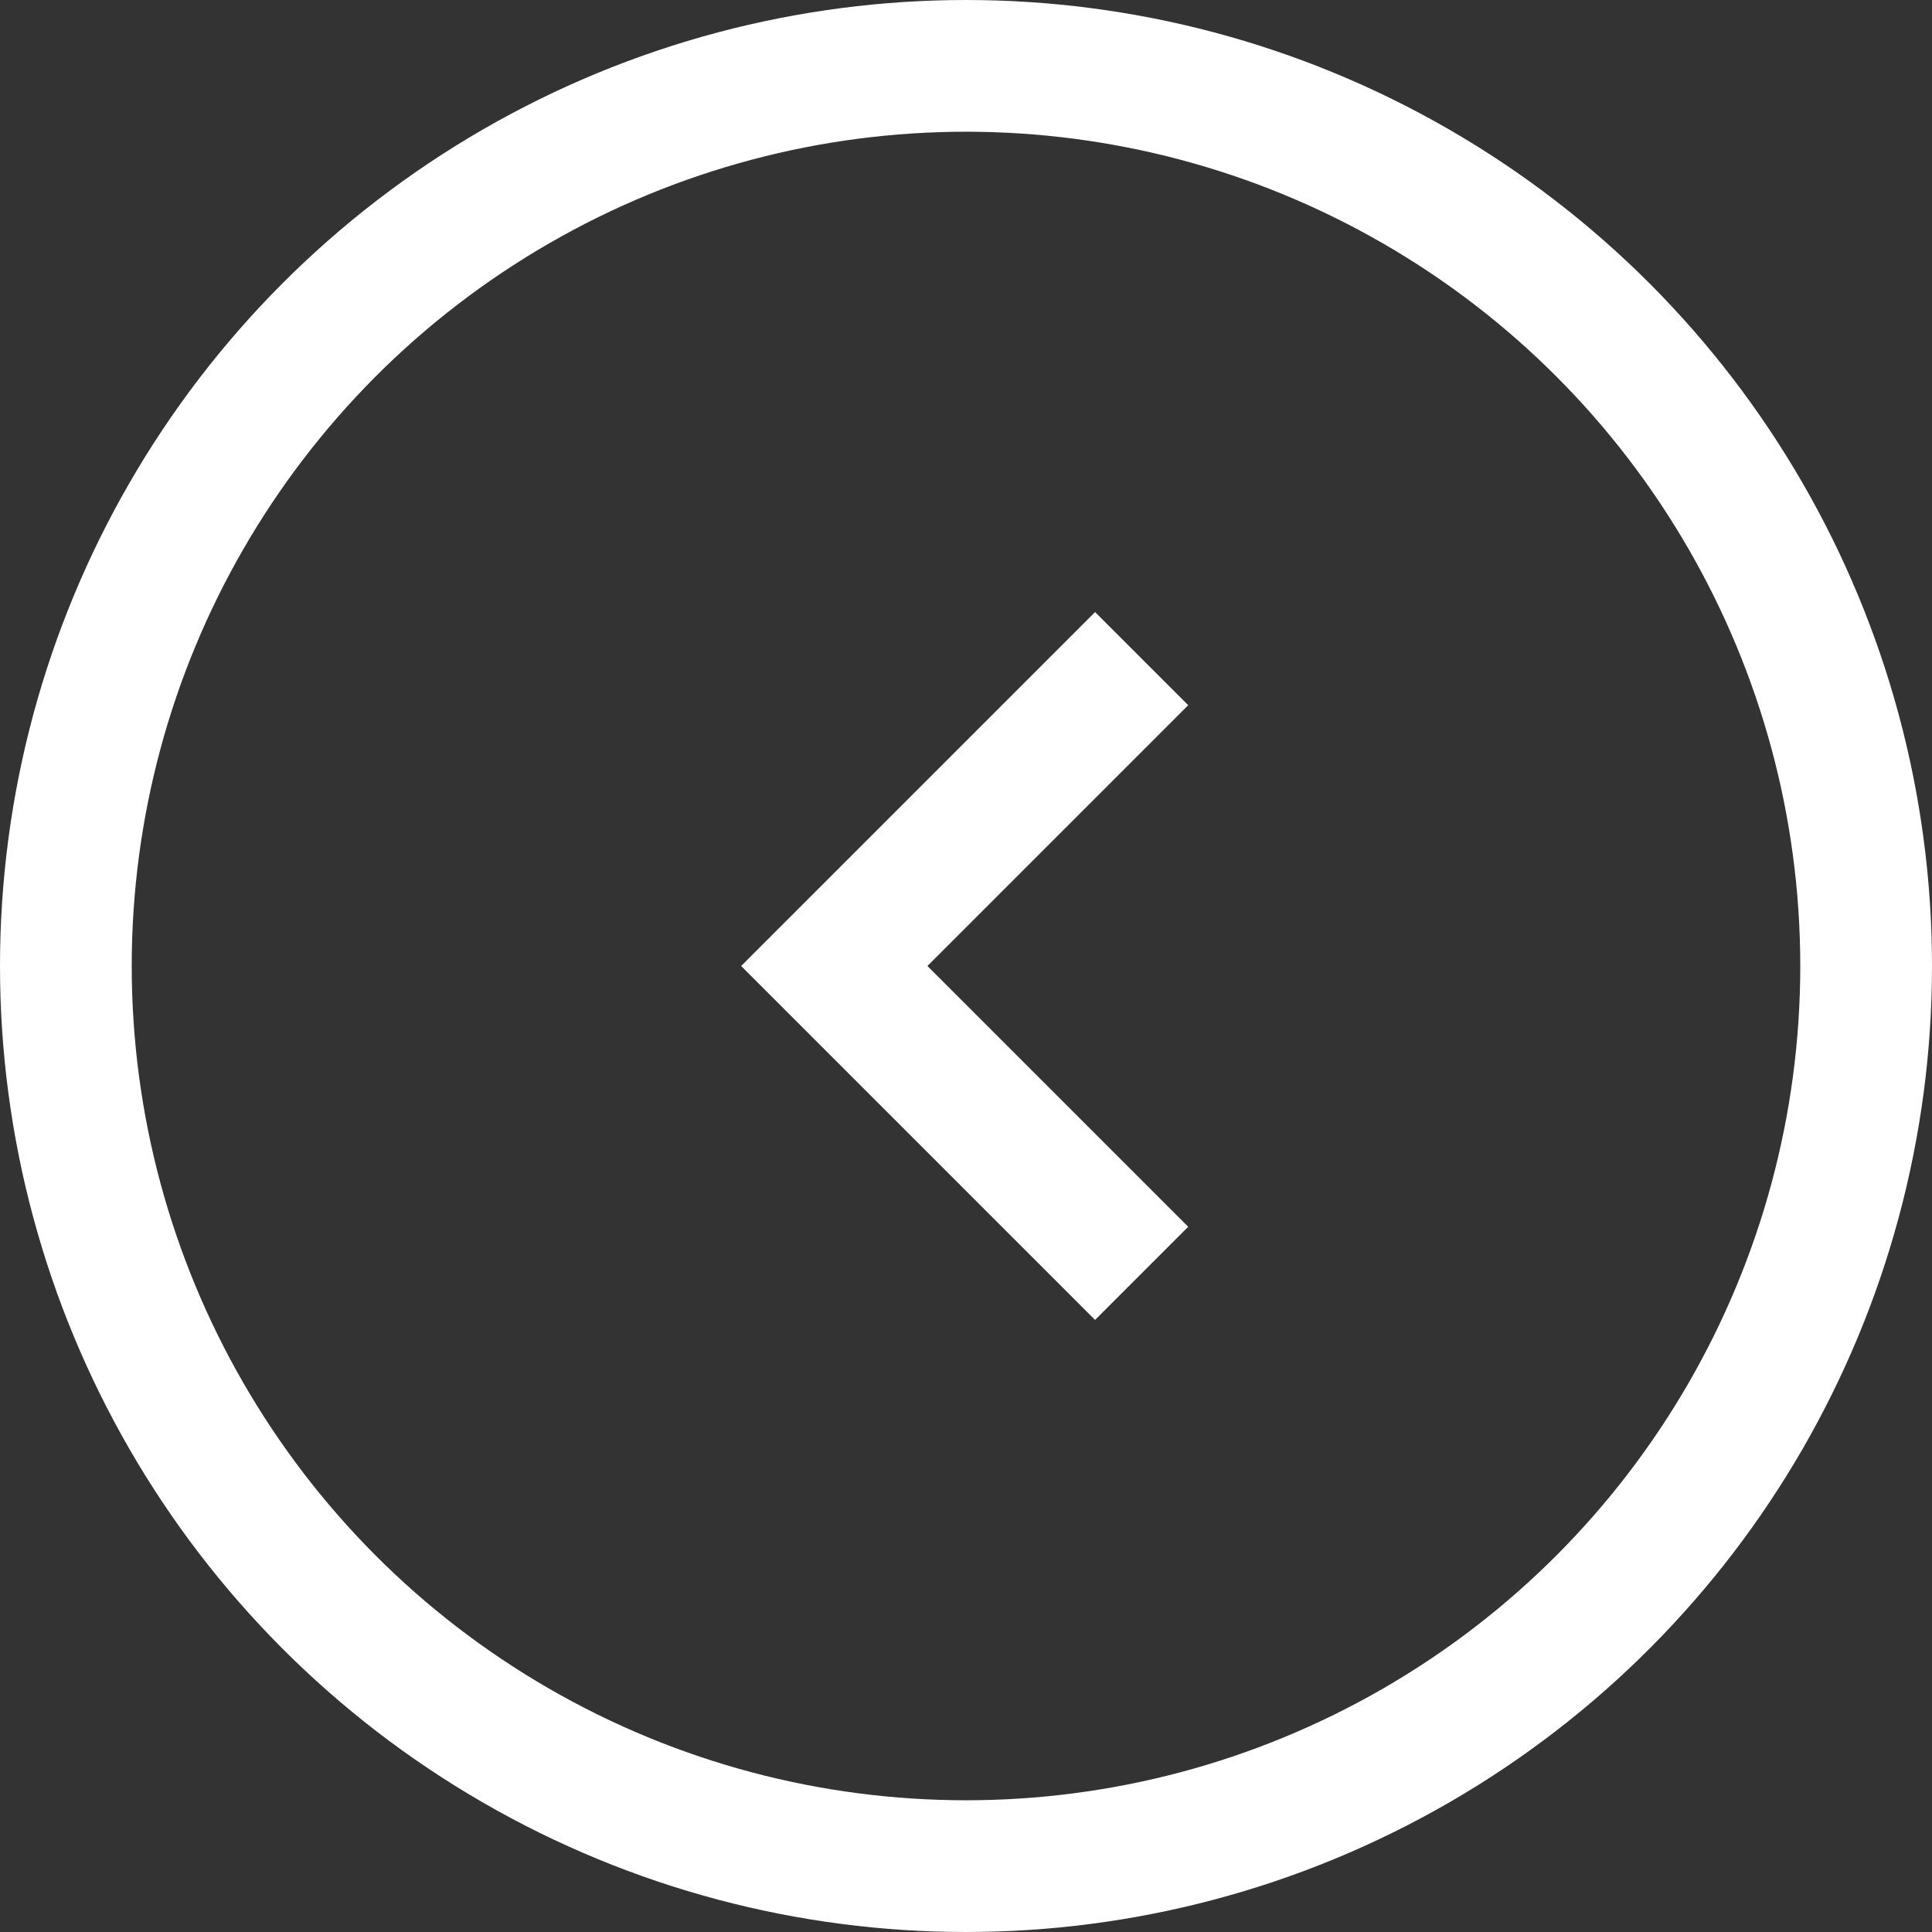 <svg width="44" height="44" fill="none" xmlns="http://www.w3.org/2000/svg"><rect width="100%" height="100%" fill="#333333" stroke="none"/><circle cx="22" cy="22" r="20.5" transform="matrix(-1 0 0 1 44 0)" stroke="#fff" stroke-width="3"/><path d="m26 15-7 7 7 7" stroke="#fff" stroke-width="3"/></svg>